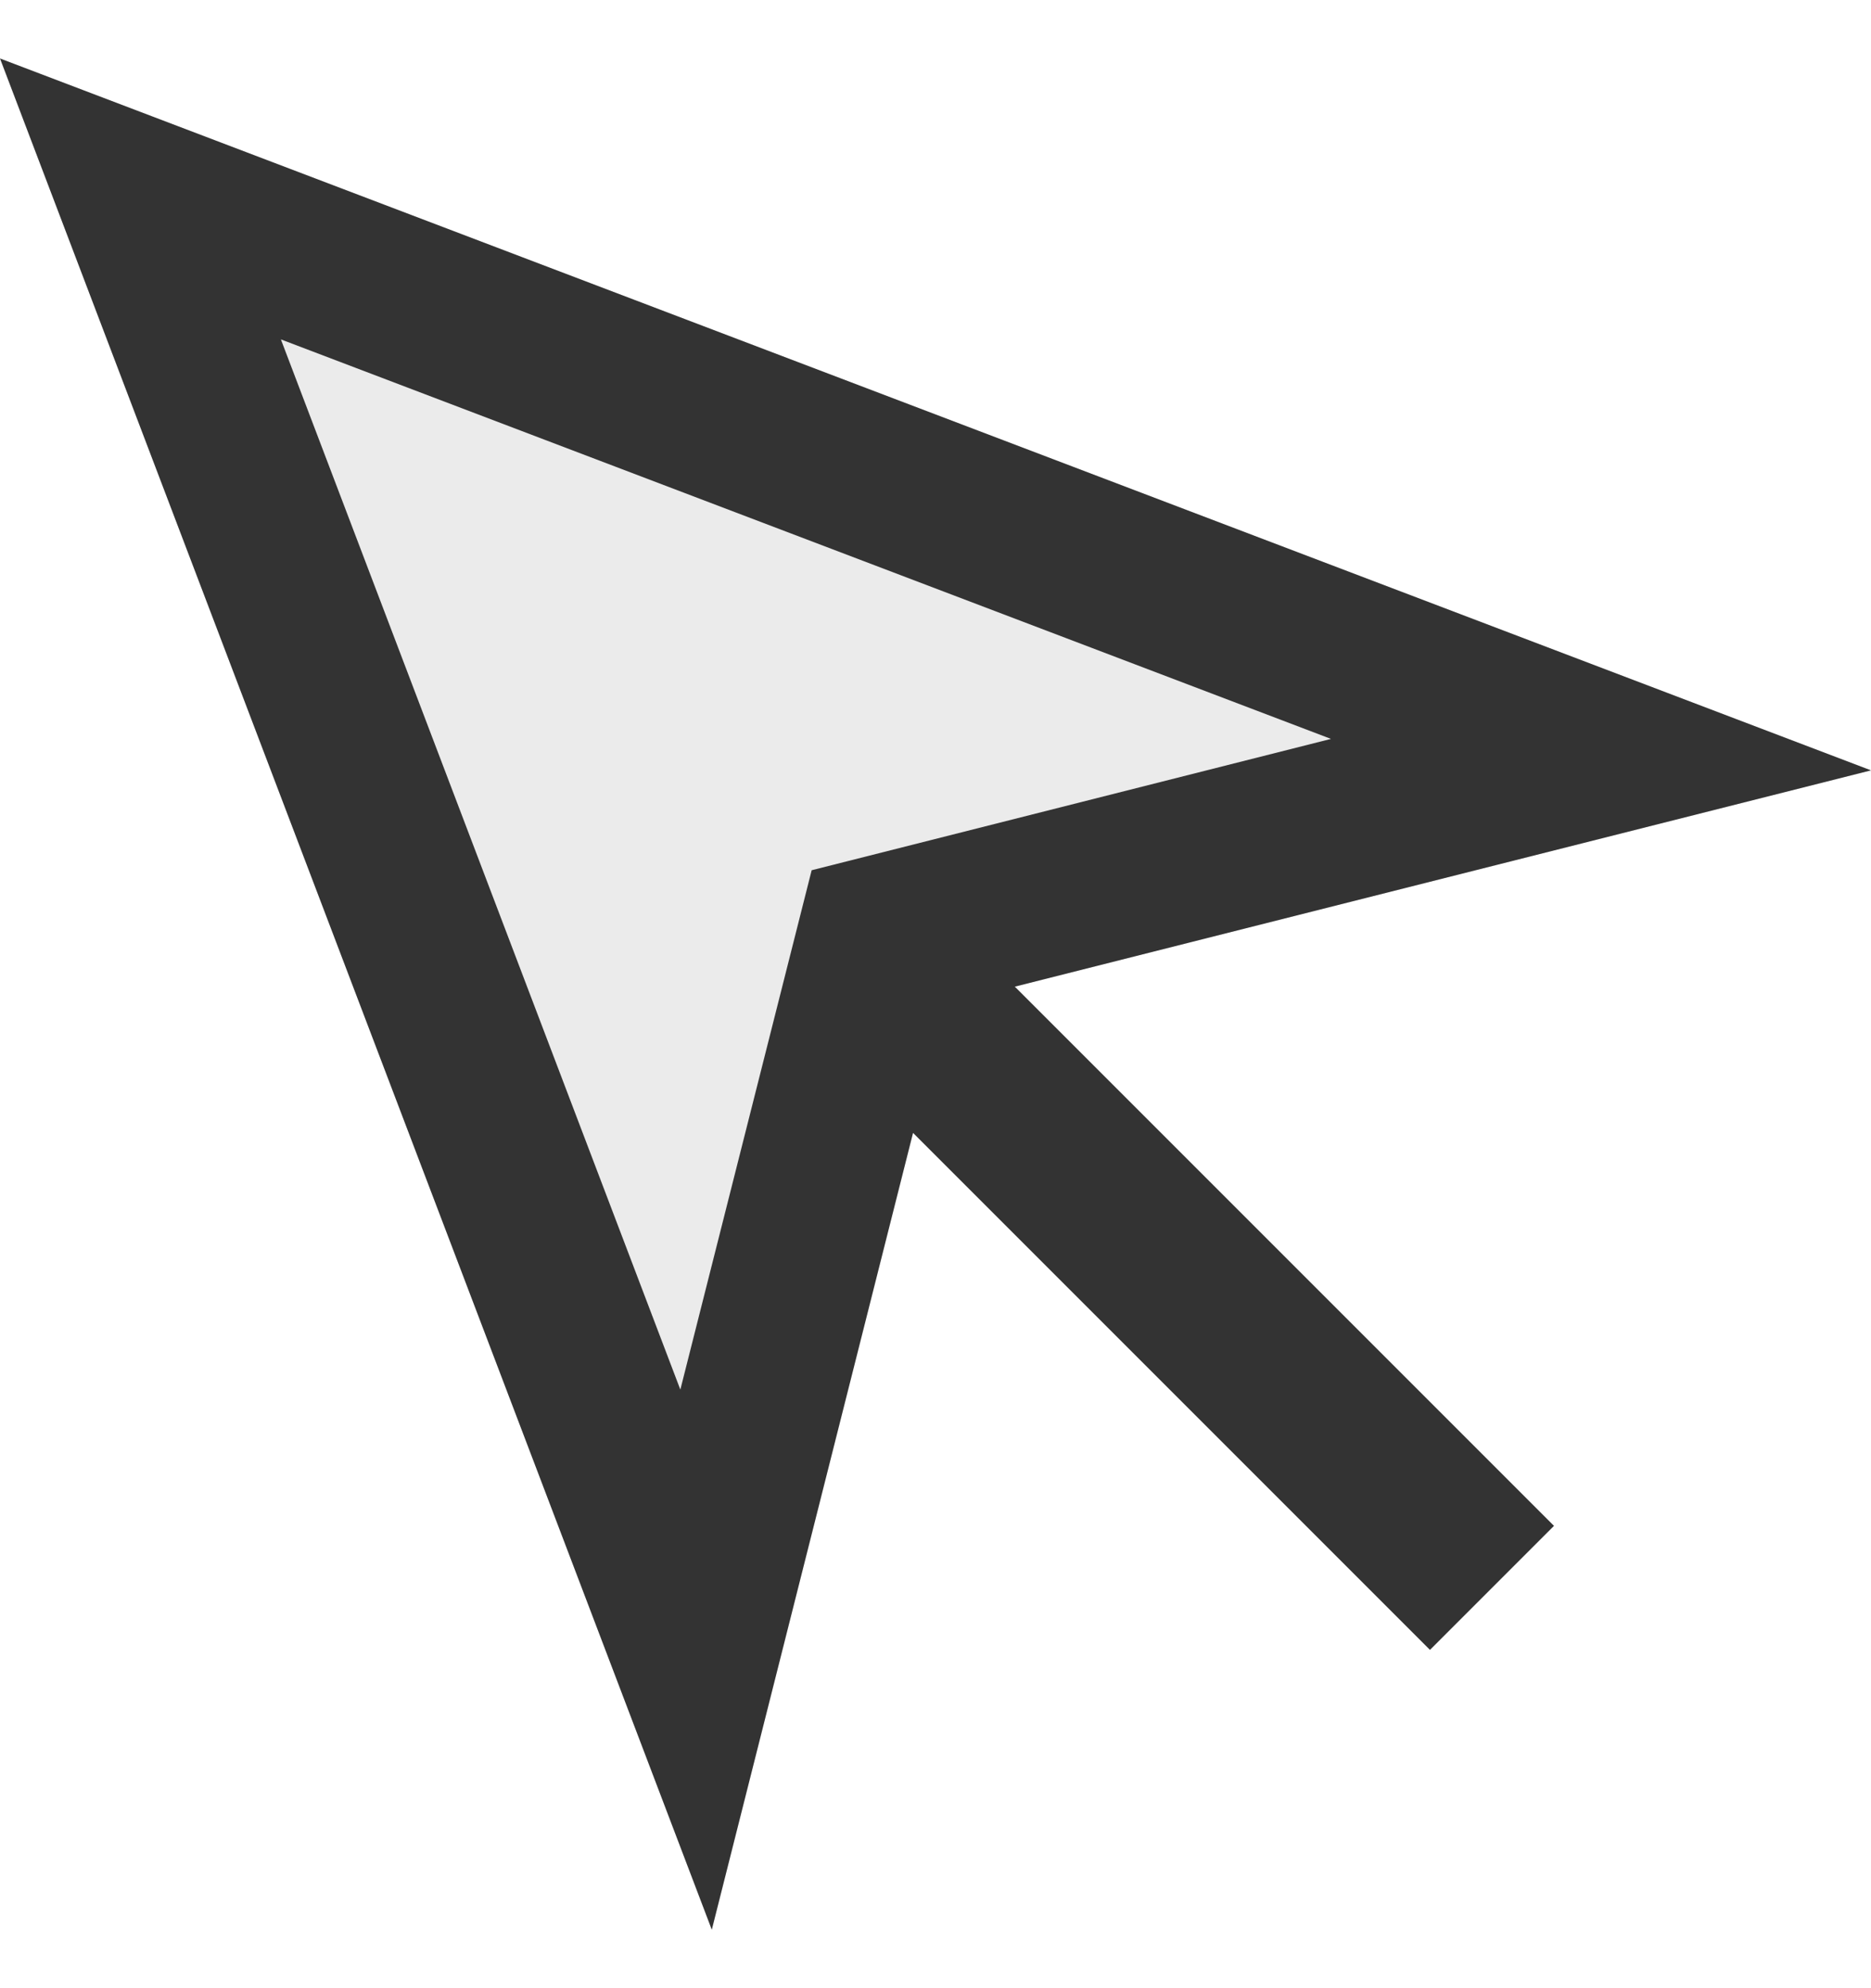 <svg width="16" height="17" viewBox="0 0 16 17" shape-rendering="geometricPrecision" xmlns="http://www.w3.org/2000/svg" xmlns:xlink="http://www.w3.org/1999/xlink"><g><g><path d="M0 0L16 6.087L8.086 8.086L6.087 16L0 0Z" shape-rendering="geometricPrecision" fill="#333333" fill-opacity="0.1" transform="matrix(1 0 0 1 0 0.5)"></path><path d="M9.26795e-16 0L16 6.087L8.086 8.086L6.087 16L9.26795e-16 0ZM2.402 2.402L5.818 11.382L6.941 6.941L11.382 5.818L2.402 2.402Z" shape-rendering="geometricPrecision" fill="#333333" style="fill-rule:evenodd" transform="matrix(1 0 0 1 0 0.5)"></path><path d="M0 1.59872e-14L7 1.59872e-14L7 1.5L2.4869e-14 1.5L0 1.59872e-14Z" shape-rendering="geometricPrecision" fill="#333333" style="fill-rule:evenodd" transform="matrix(0.707 0.707 -0.707 0.707 8.34 8.098)"></path></g></g></svg>